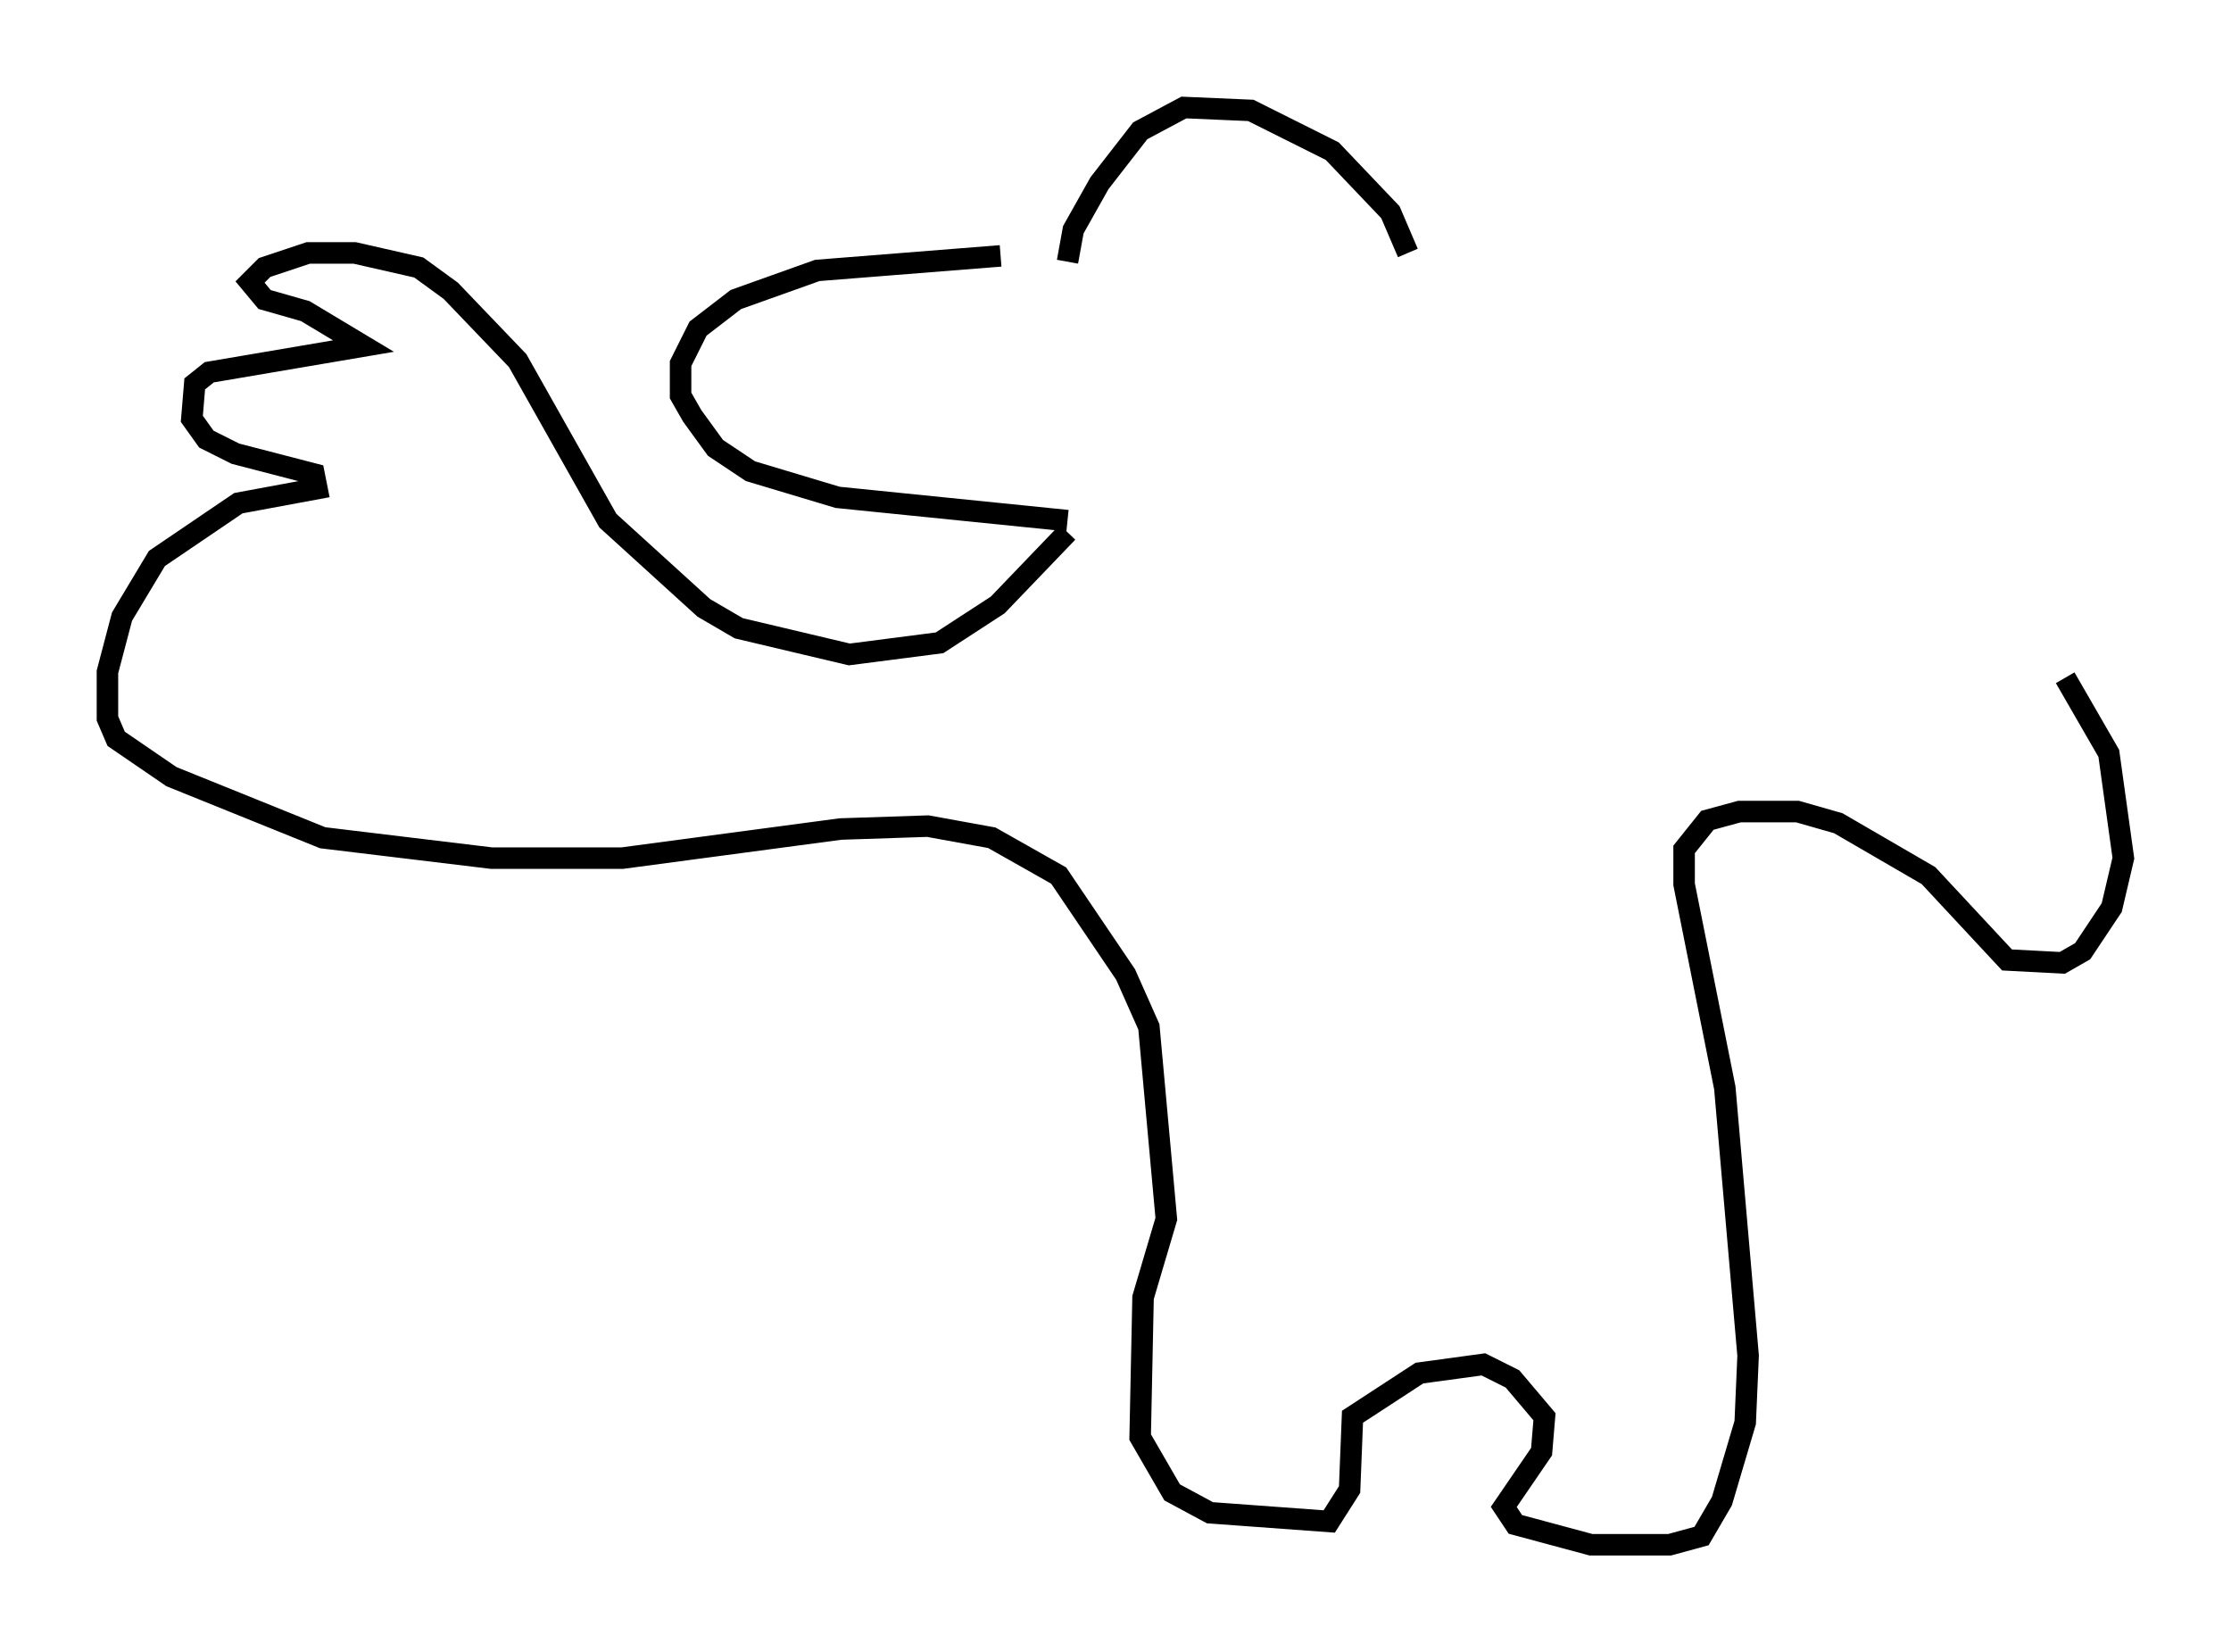 <?xml version="1.0" encoding="utf-8" ?>
<svg baseProfile="full" height="76.846" version="1.1" width="103.774" xmlns="http://www.w3.org/2000/svg" xmlns:ev="http://www.w3.org/2001/xml-events" xmlns:xlink="http://www.w3.org/1999/xlink"><defs /><rect fill="white" height="76.846" width="103.774" x="0" y="0" /><path d="M49.654, 12.578 m-3.112, -0.677 l-8.525, 0.677 -3.789, 1.353 l-1.759, 1.353 -0.812, 1.624 l0.0, 1.488 0.541, 0.947 l1.083, 1.488 1.624, 1.083 l4.059, 1.218 10.69, 1.083 m0.0, -12.043 l0.271, -1.488 1.218, -2.165 l1.894, -2.436 2.03, -1.083 l3.112, 0.135 3.789, 1.894 l2.706, 2.842 0.812, 1.894 m-15.832, 12.99 l-3.248, 3.383 -2.706, 1.759 l-4.195, 0.541 -5.142, -1.218 l-1.624, -0.947 -4.465, -4.059 l-4.195, -7.442 -3.112, -3.248 l-1.488, -1.083 -2.977, -0.677 l-2.165, 0.0 -2.03, 0.677 l-0.677, 0.677 0.677, 0.812 l1.894, 0.541 2.706, 1.624 l-7.172, 1.218 -0.677, 0.541 l-0.135, 1.624 0.677, 0.947 l1.353, 0.677 3.654, 0.947 l0.135, 0.677 -3.654, 0.677 l-3.789, 2.571 -1.624, 2.706 l-0.677, 2.571 0.0, 2.165 l0.406, 0.947 2.571, 1.759 l7.036, 2.842 7.848, 0.947 l6.089, 0.0 10.149, -1.353 l4.059, -0.135 2.977, 0.541 l3.112, 1.759 3.112, 4.601 l1.083, 2.436 0.812, 8.931 l-1.083, 3.654 -0.135, 6.495 l1.488, 2.571 1.759, 0.947 l5.548, 0.406 0.947, -1.488 l0.135, -3.383 3.112, -2.03 l2.977, -0.406 1.353, 0.677 l1.488, 1.759 -0.135, 1.624 l-1.759, 2.571 0.541, 0.812 l3.518, 0.947 3.654, 0.0 l1.488, -0.406 0.947, -1.624 l1.083, -3.654 0.135, -3.112 l-1.083, -12.449 -1.894, -9.472 l0.0, -1.624 1.083, -1.353 l1.488, -0.406 2.706, 0.0 l1.894, 0.541 4.195, 2.436 l3.654, 3.924 2.571, 0.135 l0.947, -0.541 1.353, -2.03 l0.541, -2.3 -0.677, -4.871 l-2.03, -3.518 " fill="none" stroke="black" stroke-width="1" /></svg>